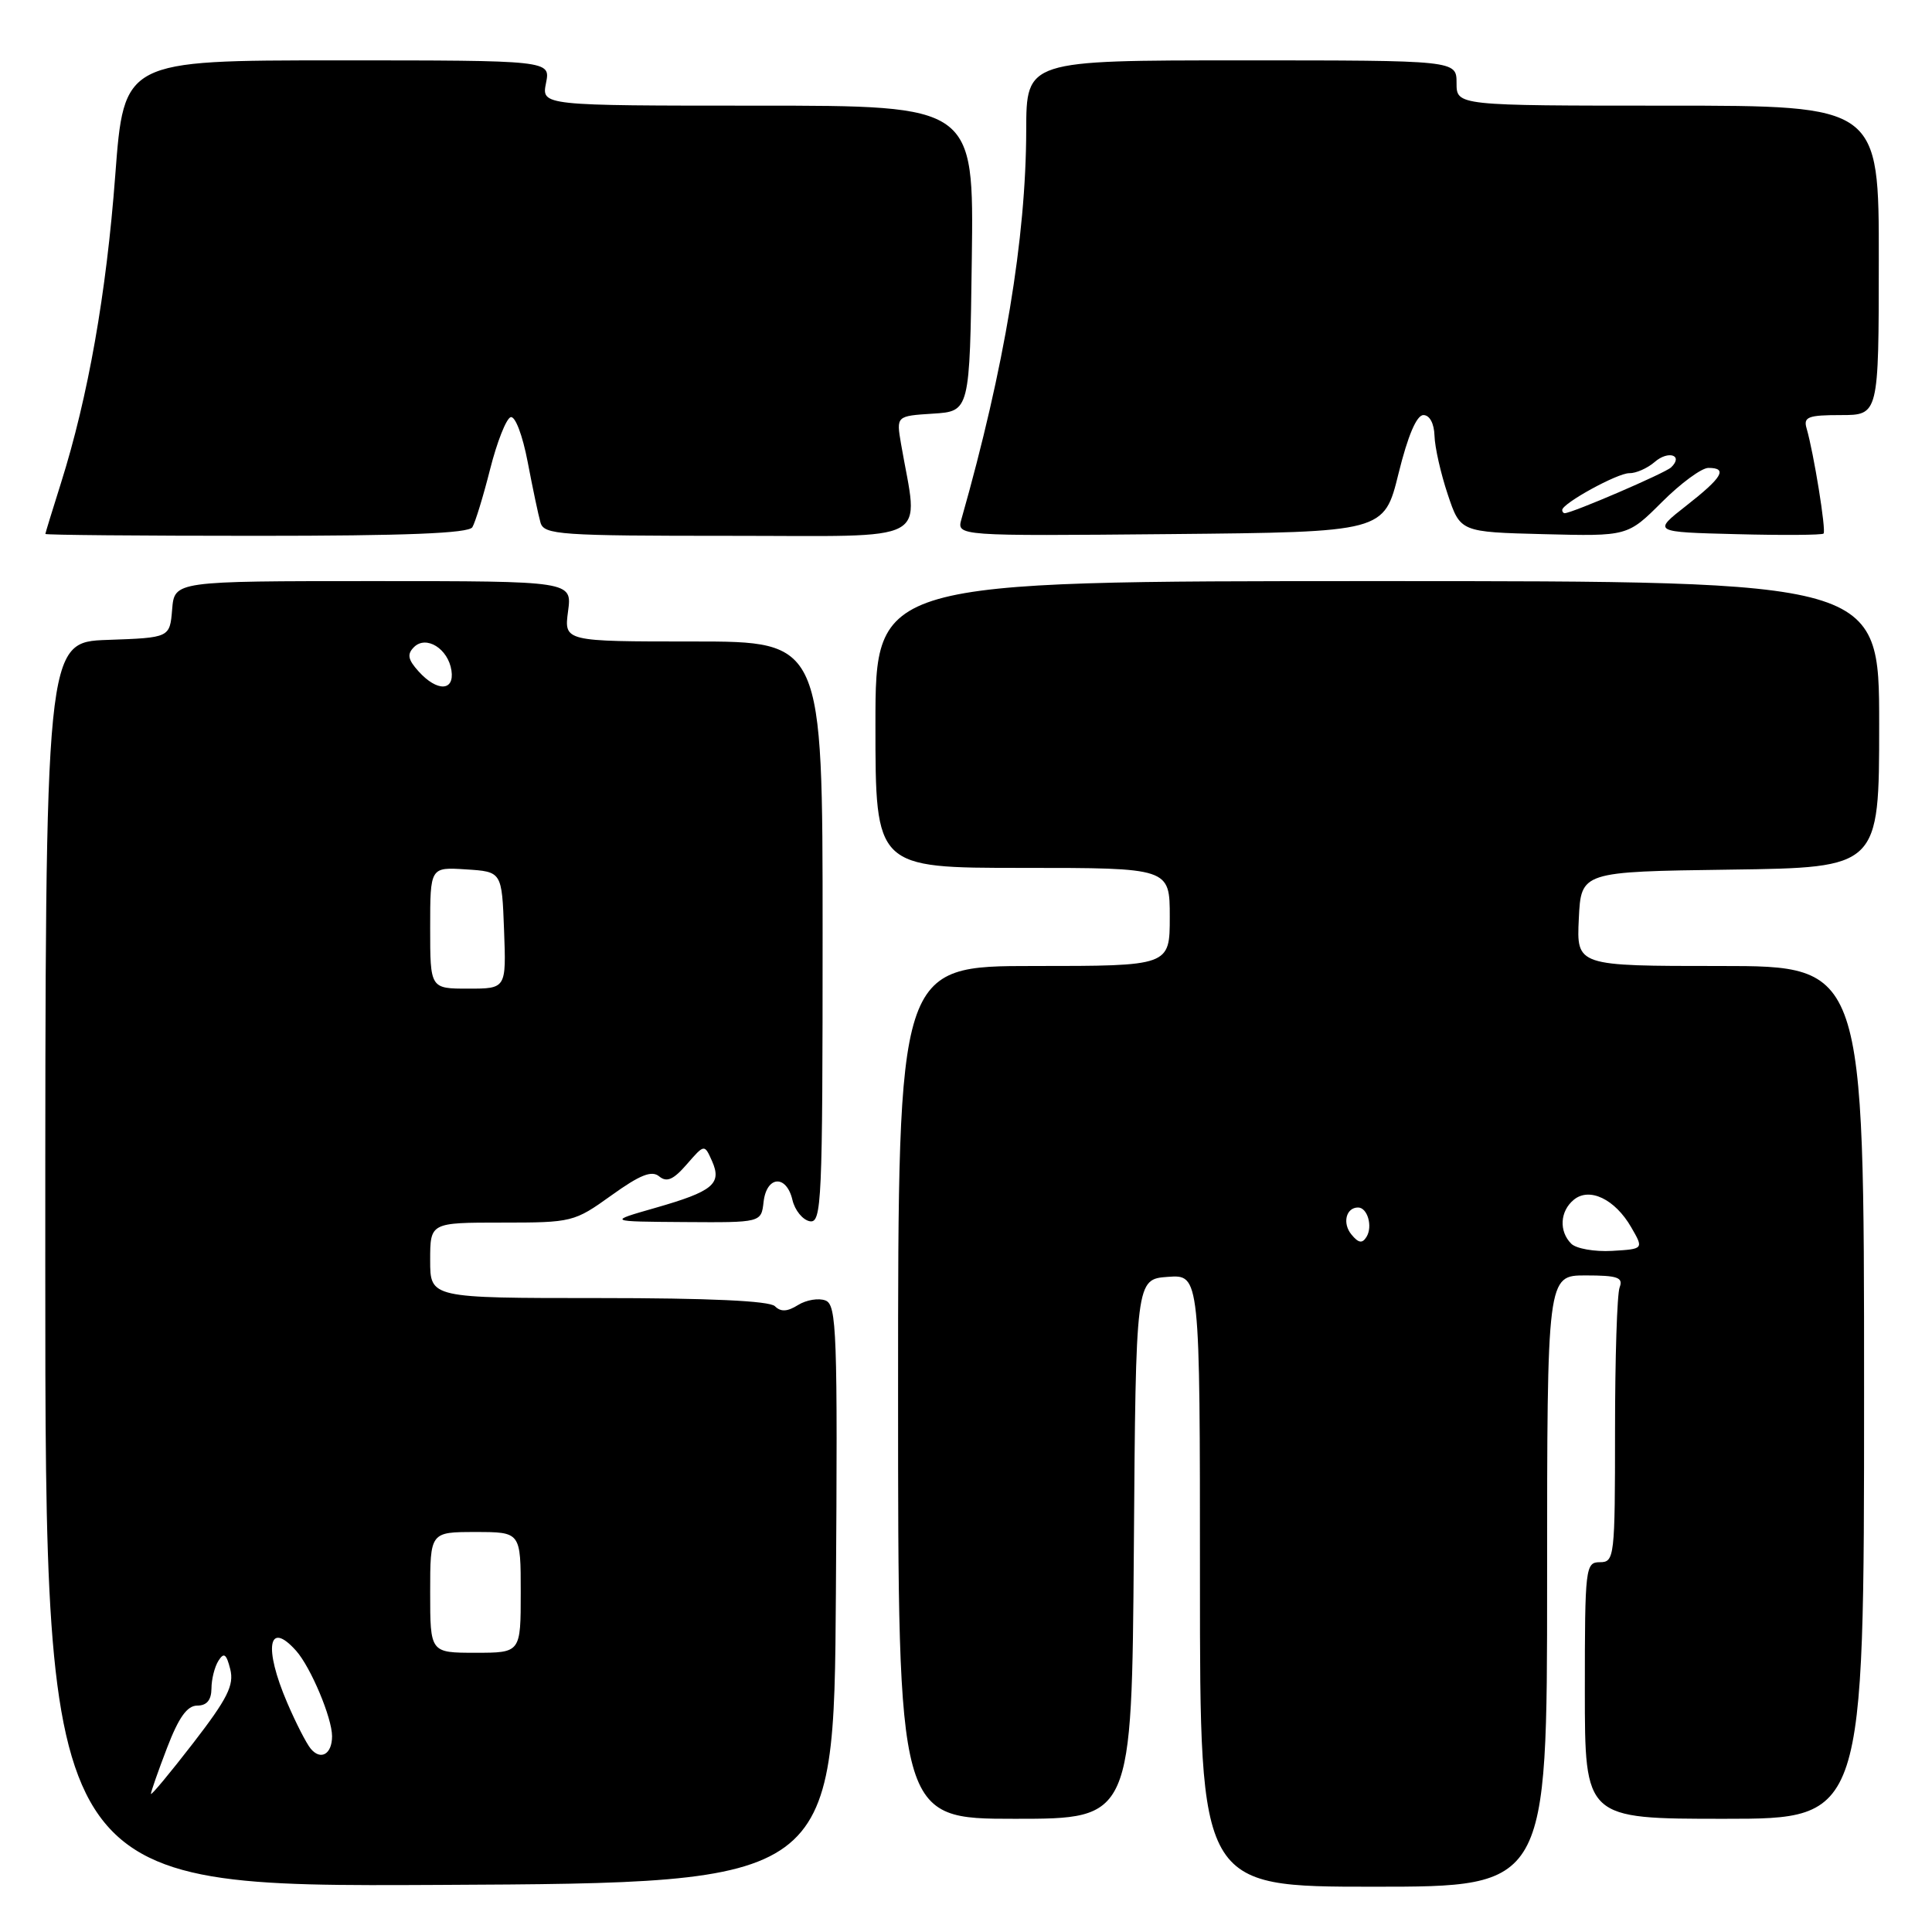 <?xml version="1.0" encoding="UTF-8" standalone="no"?>
<!DOCTYPE svg PUBLIC "-//W3C//DTD SVG 1.1//EN" "http://www.w3.org/Graphics/SVG/1.1/DTD/svg11.dtd" >
<svg xmlns="http://www.w3.org/2000/svg" xmlns:xlink="http://www.w3.org/1999/xlink" version="1.1" viewBox="0 0 256 256">
 <g >
 <path fill="currentColor"
d=" M 110.76 211.22 C 111.00 176.48 110.87 172.89 109.38 172.32 C 108.48 171.97 106.84 172.24 105.75 172.92 C 104.33 173.81 103.46 173.86 102.68 173.08 C 101.97 172.37 93.96 172.00 79.30 172.00 C 57.00 172.00 57.00 172.00 57.00 167.00 C 57.00 162.00 57.00 162.00 66.50 162.00 C 75.81 162.00 76.09 161.93 81.02 158.39 C 84.81 155.67 86.36 155.05 87.35 155.88 C 88.35 156.70 89.23 156.32 91.00 154.28 C 93.34 151.59 93.34 151.59 94.34 153.83 C 95.69 156.86 94.49 157.86 86.83 160.05 C 80.50 161.86 80.50 161.86 90.68 161.93 C 100.87 162.00 100.87 162.00 101.18 159.25 C 101.58 155.79 104.20 155.61 105.00 158.99 C 105.32 160.37 106.36 161.64 107.29 161.82 C 108.88 162.12 109.00 159.39 109.00 123.57 C 109.00 85.00 109.00 85.00 91.87 85.00 C 74.74 85.00 74.74 85.00 75.27 81.00 C 75.81 77.00 75.81 77.00 49.47 77.00 C 23.12 77.00 23.12 77.00 22.81 80.75 C 22.50 84.50 22.50 84.50 14.25 84.79 C 6.00 85.08 6.00 85.08 6.00 167.55 C 6.00 250.02 6.00 250.02 58.25 249.76 C 110.50 249.50 110.50 249.50 110.76 211.22 Z  M 205.00 209.50 C 205.00 169.00 205.00 169.00 210.11 169.00 C 214.35 169.00 215.11 169.27 214.61 170.58 C 214.27 171.45 214.00 180.00 214.00 189.58 C 214.00 206.33 213.92 207.00 212.00 207.00 C 210.08 207.00 210.00 207.67 210.00 224.00 C 210.00 241.00 210.00 241.00 228.50 241.00 C 247.00 241.00 247.00 241.00 247.00 184.50 C 247.00 128.00 247.00 128.00 227.95 128.00 C 208.90 128.00 208.90 128.00 209.20 121.75 C 209.50 115.50 209.50 115.50 229.25 115.23 C 249.00 114.96 249.00 114.96 249.00 95.98 C 249.00 77.00 249.00 77.00 182.50 77.00 C 116.00 77.00 116.00 77.00 116.00 96.00 C 116.00 115.00 116.00 115.00 135.50 115.00 C 155.00 115.00 155.00 115.00 155.00 121.50 C 155.00 128.00 155.00 128.00 137.00 128.00 C 119.00 128.00 119.00 128.00 119.00 184.50 C 119.00 241.00 119.00 241.00 134.49 241.00 C 149.97 241.00 149.97 241.00 150.24 205.25 C 150.50 169.50 150.50 169.50 154.75 169.19 C 159.00 168.89 159.00 168.89 159.00 209.44 C 159.00 250.00 159.00 250.00 182.00 250.00 C 205.00 250.00 205.00 250.00 205.00 209.50 Z  M 62.59 69.86 C 62.97 69.23 64.03 65.78 64.94 62.18 C 65.85 58.58 67.07 55.48 67.66 55.28 C 68.26 55.08 69.24 57.65 69.92 61.21 C 70.58 64.67 71.34 68.29 71.62 69.25 C 72.09 70.86 74.17 71.00 96.70 71.00 C 124.05 71.00 121.71 72.25 119.39 58.81 C 118.76 55.12 118.76 55.12 123.63 54.81 C 128.50 54.50 128.50 54.50 128.77 34.25 C 129.04 14.00 129.04 14.00 100.40 14.00 C 71.75 14.00 71.75 14.00 72.35 11.00 C 72.95 8.00 72.95 8.00 44.69 8.00 C 16.42 8.00 16.42 8.00 15.27 23.25 C 14.09 38.91 11.68 52.57 8.08 64.00 C 6.95 67.58 6.02 70.61 6.01 70.75 C 6.01 70.89 18.57 71.00 33.94 71.00 C 53.78 71.00 62.09 70.67 62.59 69.86 Z  M 185.31 62.75 C 186.55 57.72 187.71 55.00 188.61 55.00 C 189.44 55.00 190.03 56.11 190.08 57.75 C 190.12 59.26 190.91 62.75 191.83 65.50 C 193.50 70.50 193.50 70.50 204.59 70.78 C 215.67 71.06 215.67 71.06 220.21 66.53 C 222.70 64.04 225.47 62.00 226.37 62.00 C 228.97 62.00 228.24 63.25 223.45 67.00 C 218.98 70.50 218.98 70.50 230.12 70.78 C 236.25 70.94 241.43 70.90 241.63 70.70 C 242.00 70.34 240.33 60.01 239.38 56.75 C 238.94 55.25 239.58 55.00 243.90 55.00 C 248.94 55.00 248.94 55.00 248.95 34.50 C 248.97 14.00 248.97 14.00 220.98 14.00 C 193.00 14.00 193.00 14.00 193.00 11.00 C 193.00 8.00 193.00 8.00 164.50 8.00 C 136.00 8.00 136.00 8.00 135.98 17.25 C 135.95 31.59 133.11 48.67 127.40 68.77 C 126.76 71.03 126.76 71.03 155.08 70.77 C 183.40 70.50 183.40 70.50 185.31 62.75 Z  M 20.00 237.69 C 20.00 237.41 20.96 234.66 22.14 231.59 C 23.68 227.57 24.80 226.00 26.14 226.00 C 27.40 226.00 28.00 225.27 28.02 223.75 C 28.02 222.51 28.44 220.85 28.95 220.05 C 29.67 218.91 30.00 219.15 30.51 221.18 C 31.04 223.30 30.14 225.08 25.58 230.99 C 22.51 234.96 20.00 237.98 20.00 237.69 Z  M 41.17 231.71 C 40.59 231.01 39.19 228.27 38.06 225.63 C 34.91 218.30 35.55 214.59 39.25 218.75 C 41.18 220.93 44.00 227.63 44.00 230.06 C 44.00 232.44 42.50 233.31 41.17 231.71 Z  M 57.00 211.00 C 57.00 203.00 57.00 203.00 63.00 203.00 C 69.00 203.00 69.00 203.00 69.00 211.00 C 69.00 219.00 69.00 219.00 63.00 219.00 C 57.00 219.00 57.00 219.00 57.00 211.00 Z  M 57.00 122.95 C 57.00 114.89 57.00 114.89 61.75 115.20 C 66.50 115.50 66.50 115.50 66.79 123.25 C 67.08 131.00 67.08 131.00 62.04 131.00 C 57.00 131.00 57.00 131.00 57.00 122.95 Z  M 55.48 88.98 C 54.05 87.40 53.91 86.69 54.85 85.75 C 56.47 84.13 59.39 85.96 59.82 88.85 C 60.23 91.61 57.92 91.67 55.48 88.98 Z  M 208.20 164.80 C 206.55 163.15 206.70 160.49 208.53 158.98 C 210.60 157.26 214.00 158.89 216.15 162.63 C 217.81 165.50 217.81 165.50 213.60 165.75 C 211.28 165.88 208.85 165.45 208.20 164.80 Z  M 179.08 163.59 C 177.84 162.10 178.35 160.00 179.95 160.00 C 181.20 160.00 181.92 162.51 181.07 163.89 C 180.51 164.80 180.01 164.72 179.08 163.59 Z  M 207.00 67.58 C 207.00 66.70 214.35 62.67 215.89 62.70 C 216.77 62.72 218.29 62.05 219.26 61.21 C 221.06 59.64 223.11 60.32 221.43 61.93 C 220.64 62.69 208.30 68.00 207.33 68.00 C 207.15 68.00 207.00 67.81 207.00 67.58 Z "/>
</g>
</svg>